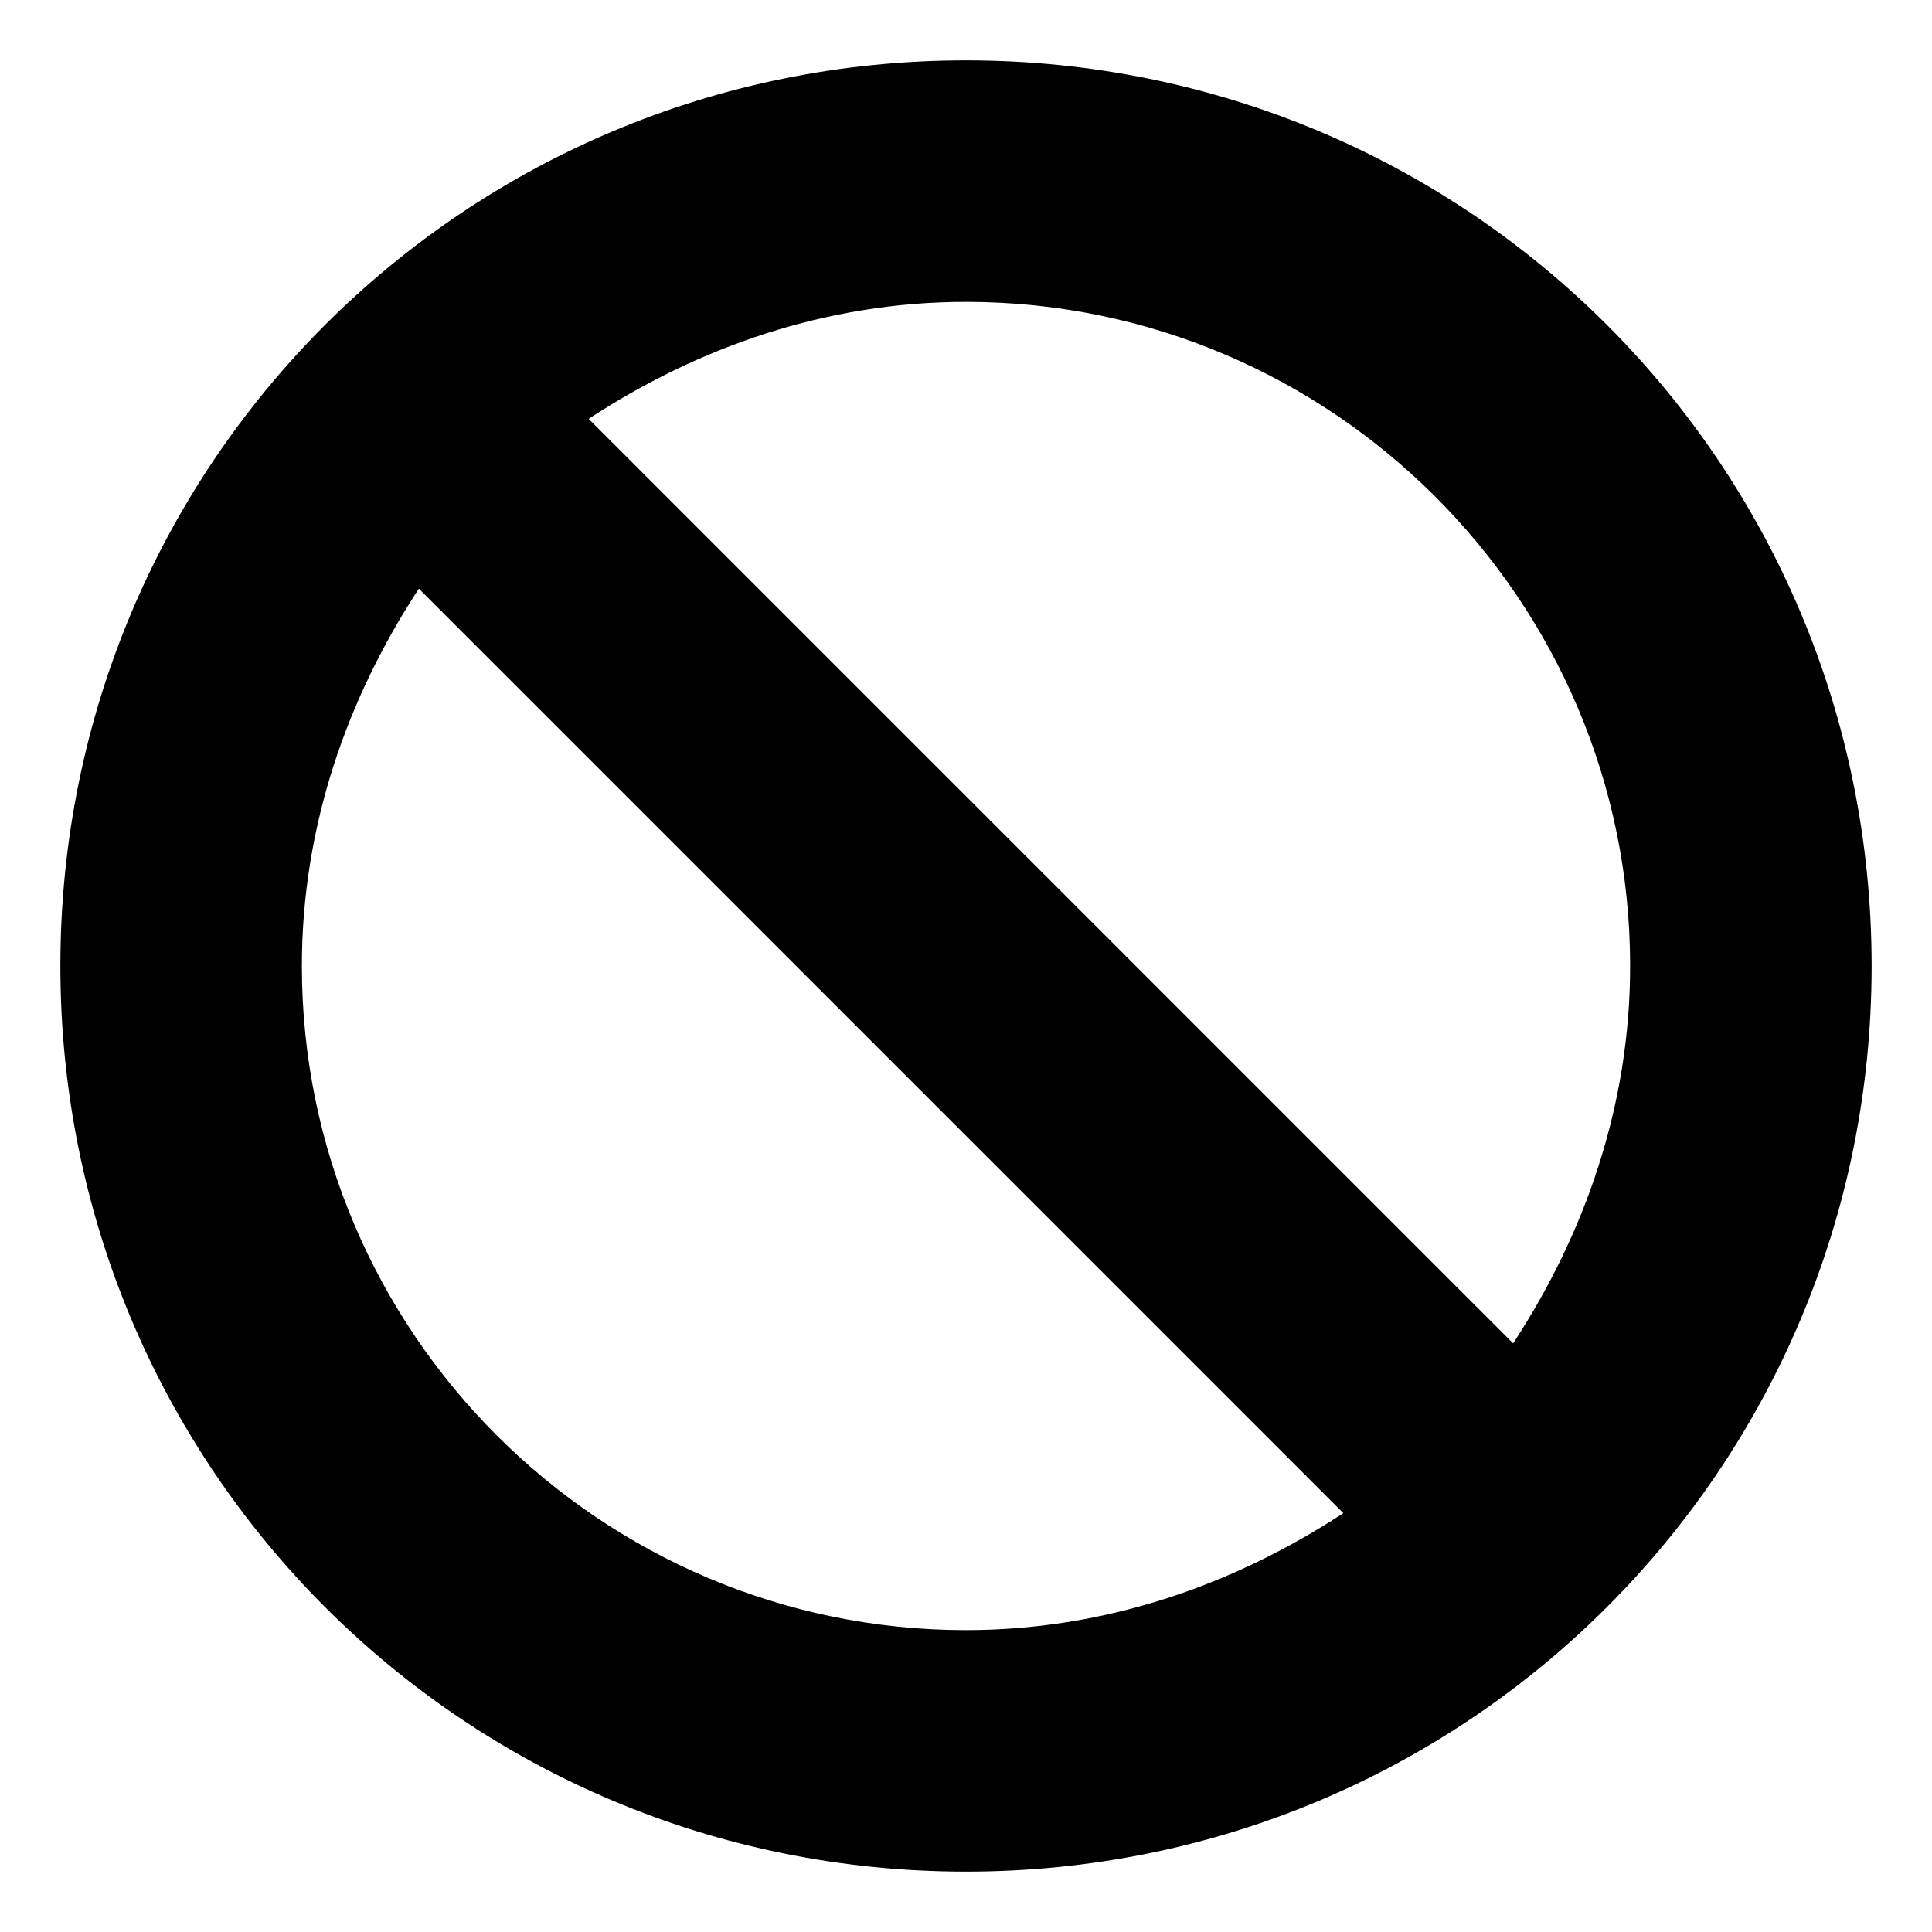 <svg xmlns="http://www.w3.org/2000/svg" viewBox="0 0 512 512"><!-- Font Awesome Pro 6.0.0-alpha1 by @fontawesome - https://fontawesome.com License - https://fontawesome.com/license (Commercial License) --><path d="M256 16C123 16 16 123 16 256S123 496 256 496S496 389 496 256S389 16 256 16ZM80 256C80 219 92 185 111 156L356 401C327 420 293 432 256 432C159 432 80 353 80 256ZM401 356L156 111C185 92 219 80 256 80C353 80 432 159 432 256C432 293 420 327 401 356Z"/></svg>